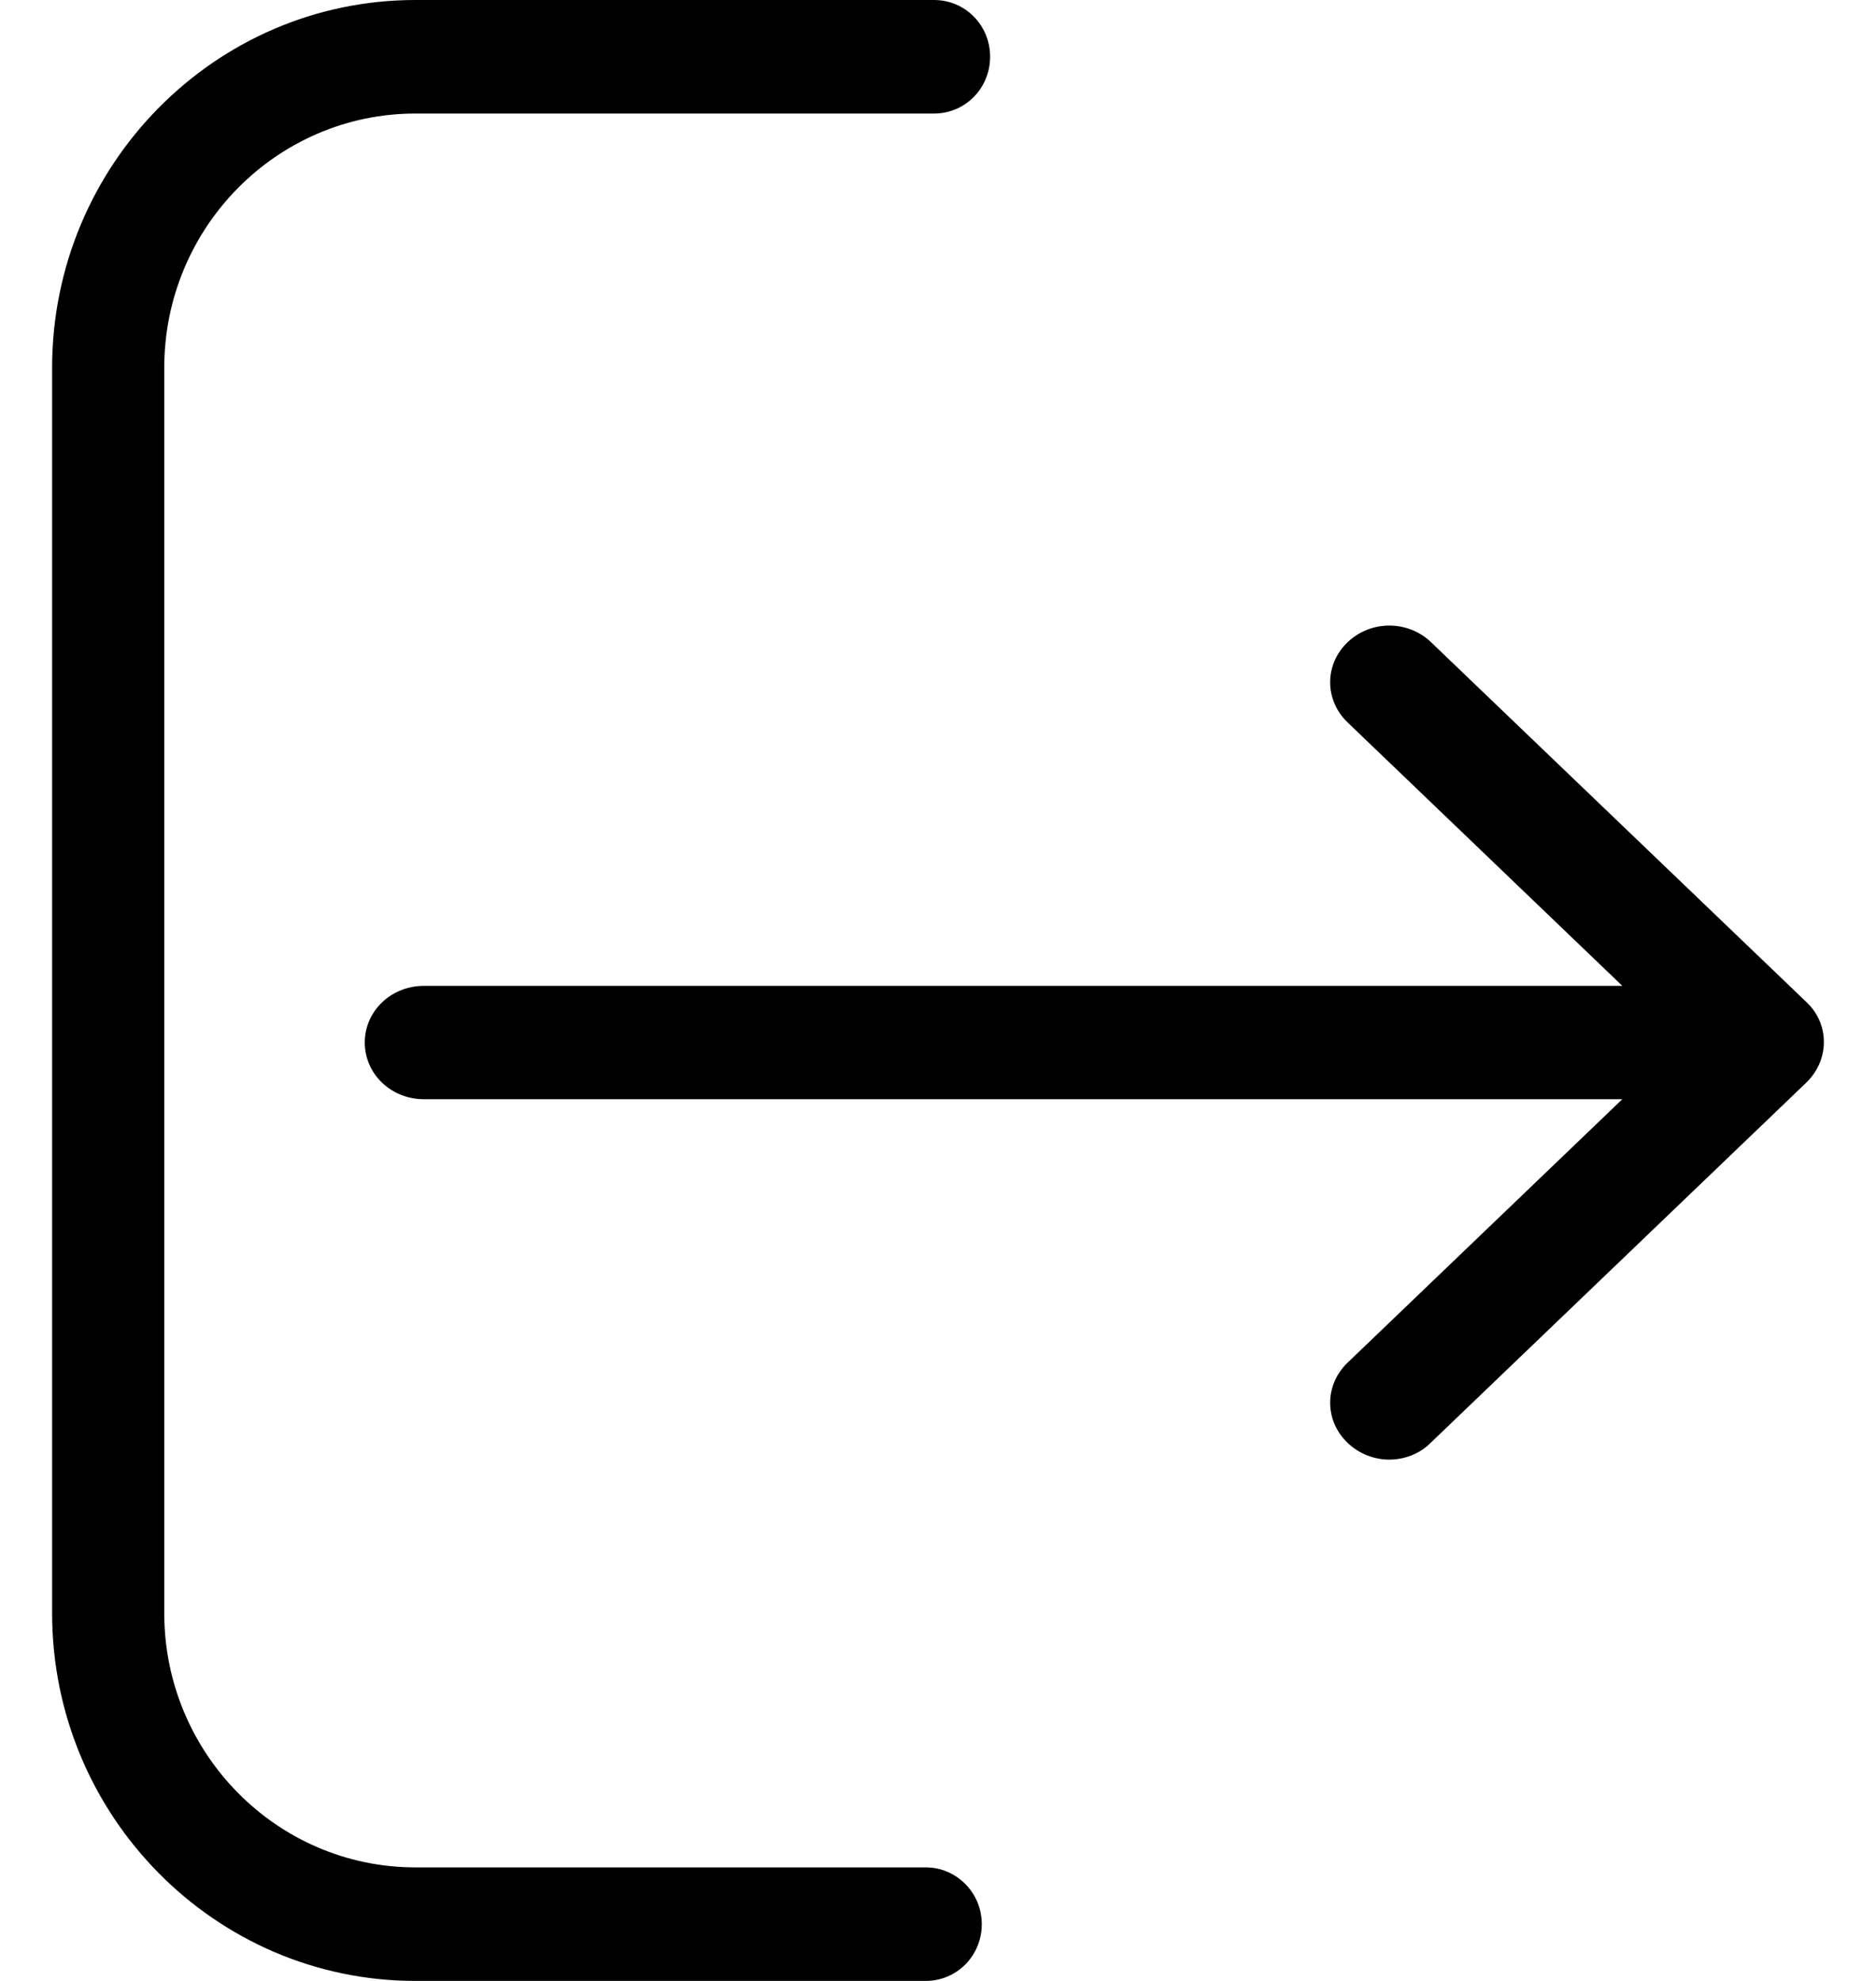 <?xml version="1.0" encoding="UTF-8"?>
<svg width="18px" height="19px" viewBox="0 0 18 19" version="1.1" xmlns="http://www.w3.org/2000/svg" xmlns:xlink="http://www.w3.org/1999/xlink">
    <!-- Generator: Sketch 52.2 (67145) - http://www.bohemiancoding.com/sketch -->
    <title>logout</title>
    <desc>Created with Sketch.</desc>
    <g id="Symbols" stroke="none" stroke-width="1" fill="none" fill-rule="evenodd">
        <g id="heder" transform="translate(-920, -9)" fill="#000000">
            <g id="logout" transform="translate(920, 9)">
                <path d="M8.882,17.911 L3.986,17.911 C2.655,17.911 1.576,16.815 1.576,15.472 L1.576,3.528 C1.576,2.181 2.659,1.089 3.986,1.089 L8.962,1.089 C9.261,1.089 9.5,0.847 9.5,0.544 C9.5,0.242 9.261,0 8.962,0 L3.986,0 C2.062,0 0.5,1.585 0.5,3.528 L0.5,15.472 C0.5,17.419 2.066,19 3.986,19 L8.882,19 C9.181,19 9.42,18.758 9.42,18.456 C9.42,18.153 9.177,17.911 8.882,17.911 Z" id="Path"></path>
                <path d="M17.334,9.613 L13.731,6.16 C13.509,5.947 13.152,5.947 12.93,6.16 C12.707,6.373 12.707,6.715 12.93,6.929 L15.566,9.456 L4.067,9.456 C3.752,9.456 3.5,9.698 3.5,9.999 C3.5,10.301 3.752,10.543 4.067,10.543 L15.566,10.543 L12.93,13.07 C12.707,13.284 12.707,13.626 12.93,13.839 C13.039,13.944 13.186,14 13.328,14 C13.471,14 13.618,13.948 13.727,13.839 L17.329,10.386 C17.556,10.169 17.556,9.822 17.334,9.613 Z" id="Path"></path>
            </g>
        </g>
    </g>
</svg>
